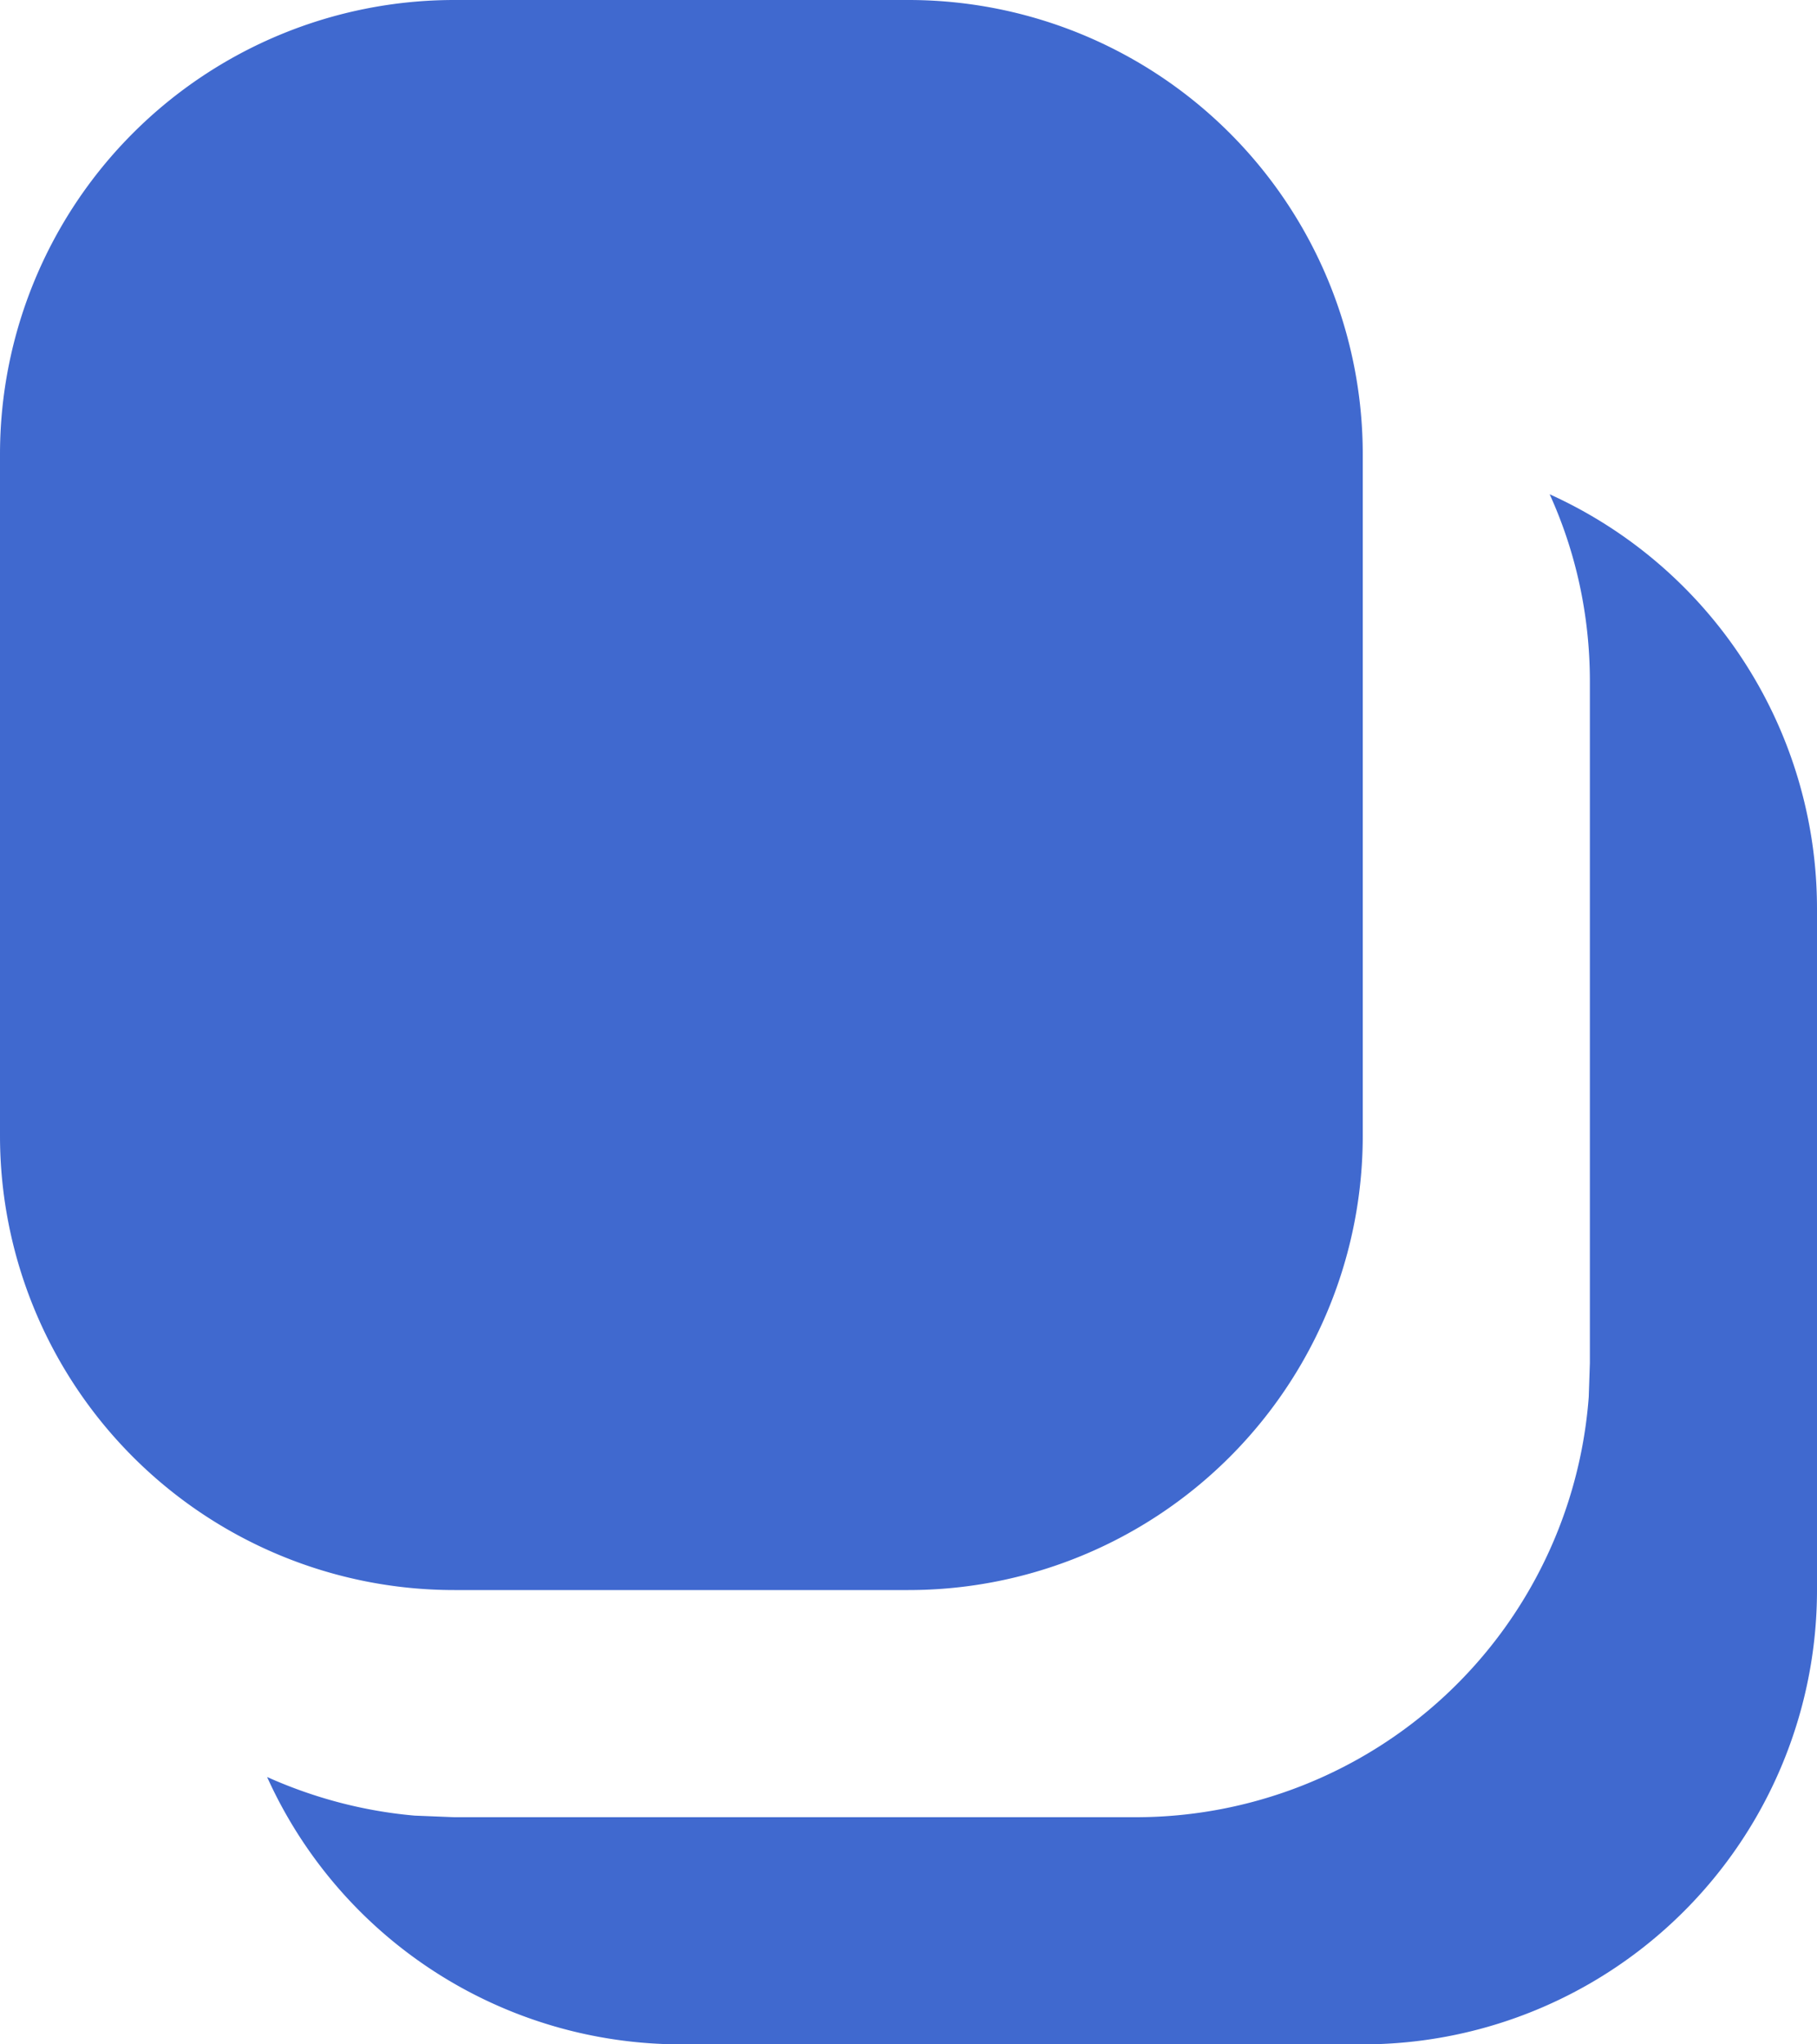 <svg xmlns="http://www.w3.org/2000/svg" width="8" height="9" viewBox="0 0 8 9">
    <path fill="#4069CF" fill-rule="evenodd" d="M6.823 2.176A2.002 2.002 0 0 1 8 4v3a2 2 0 0 1-2 2H3a2 2 0 0 1-1.824-1.177c.201.09.42.15.65.17L2 8h3a2 2 0 0 0 1.995-1.85L7 6V3c0-.294-.063-.573-.177-.824zM4 0a2 2 0 0 1 2 2v3a2 2 0 0 1-2 2H2a2 2 0 0 1-2-2V2a2 2 0 0 1 2-2h2z"/>
</svg>
